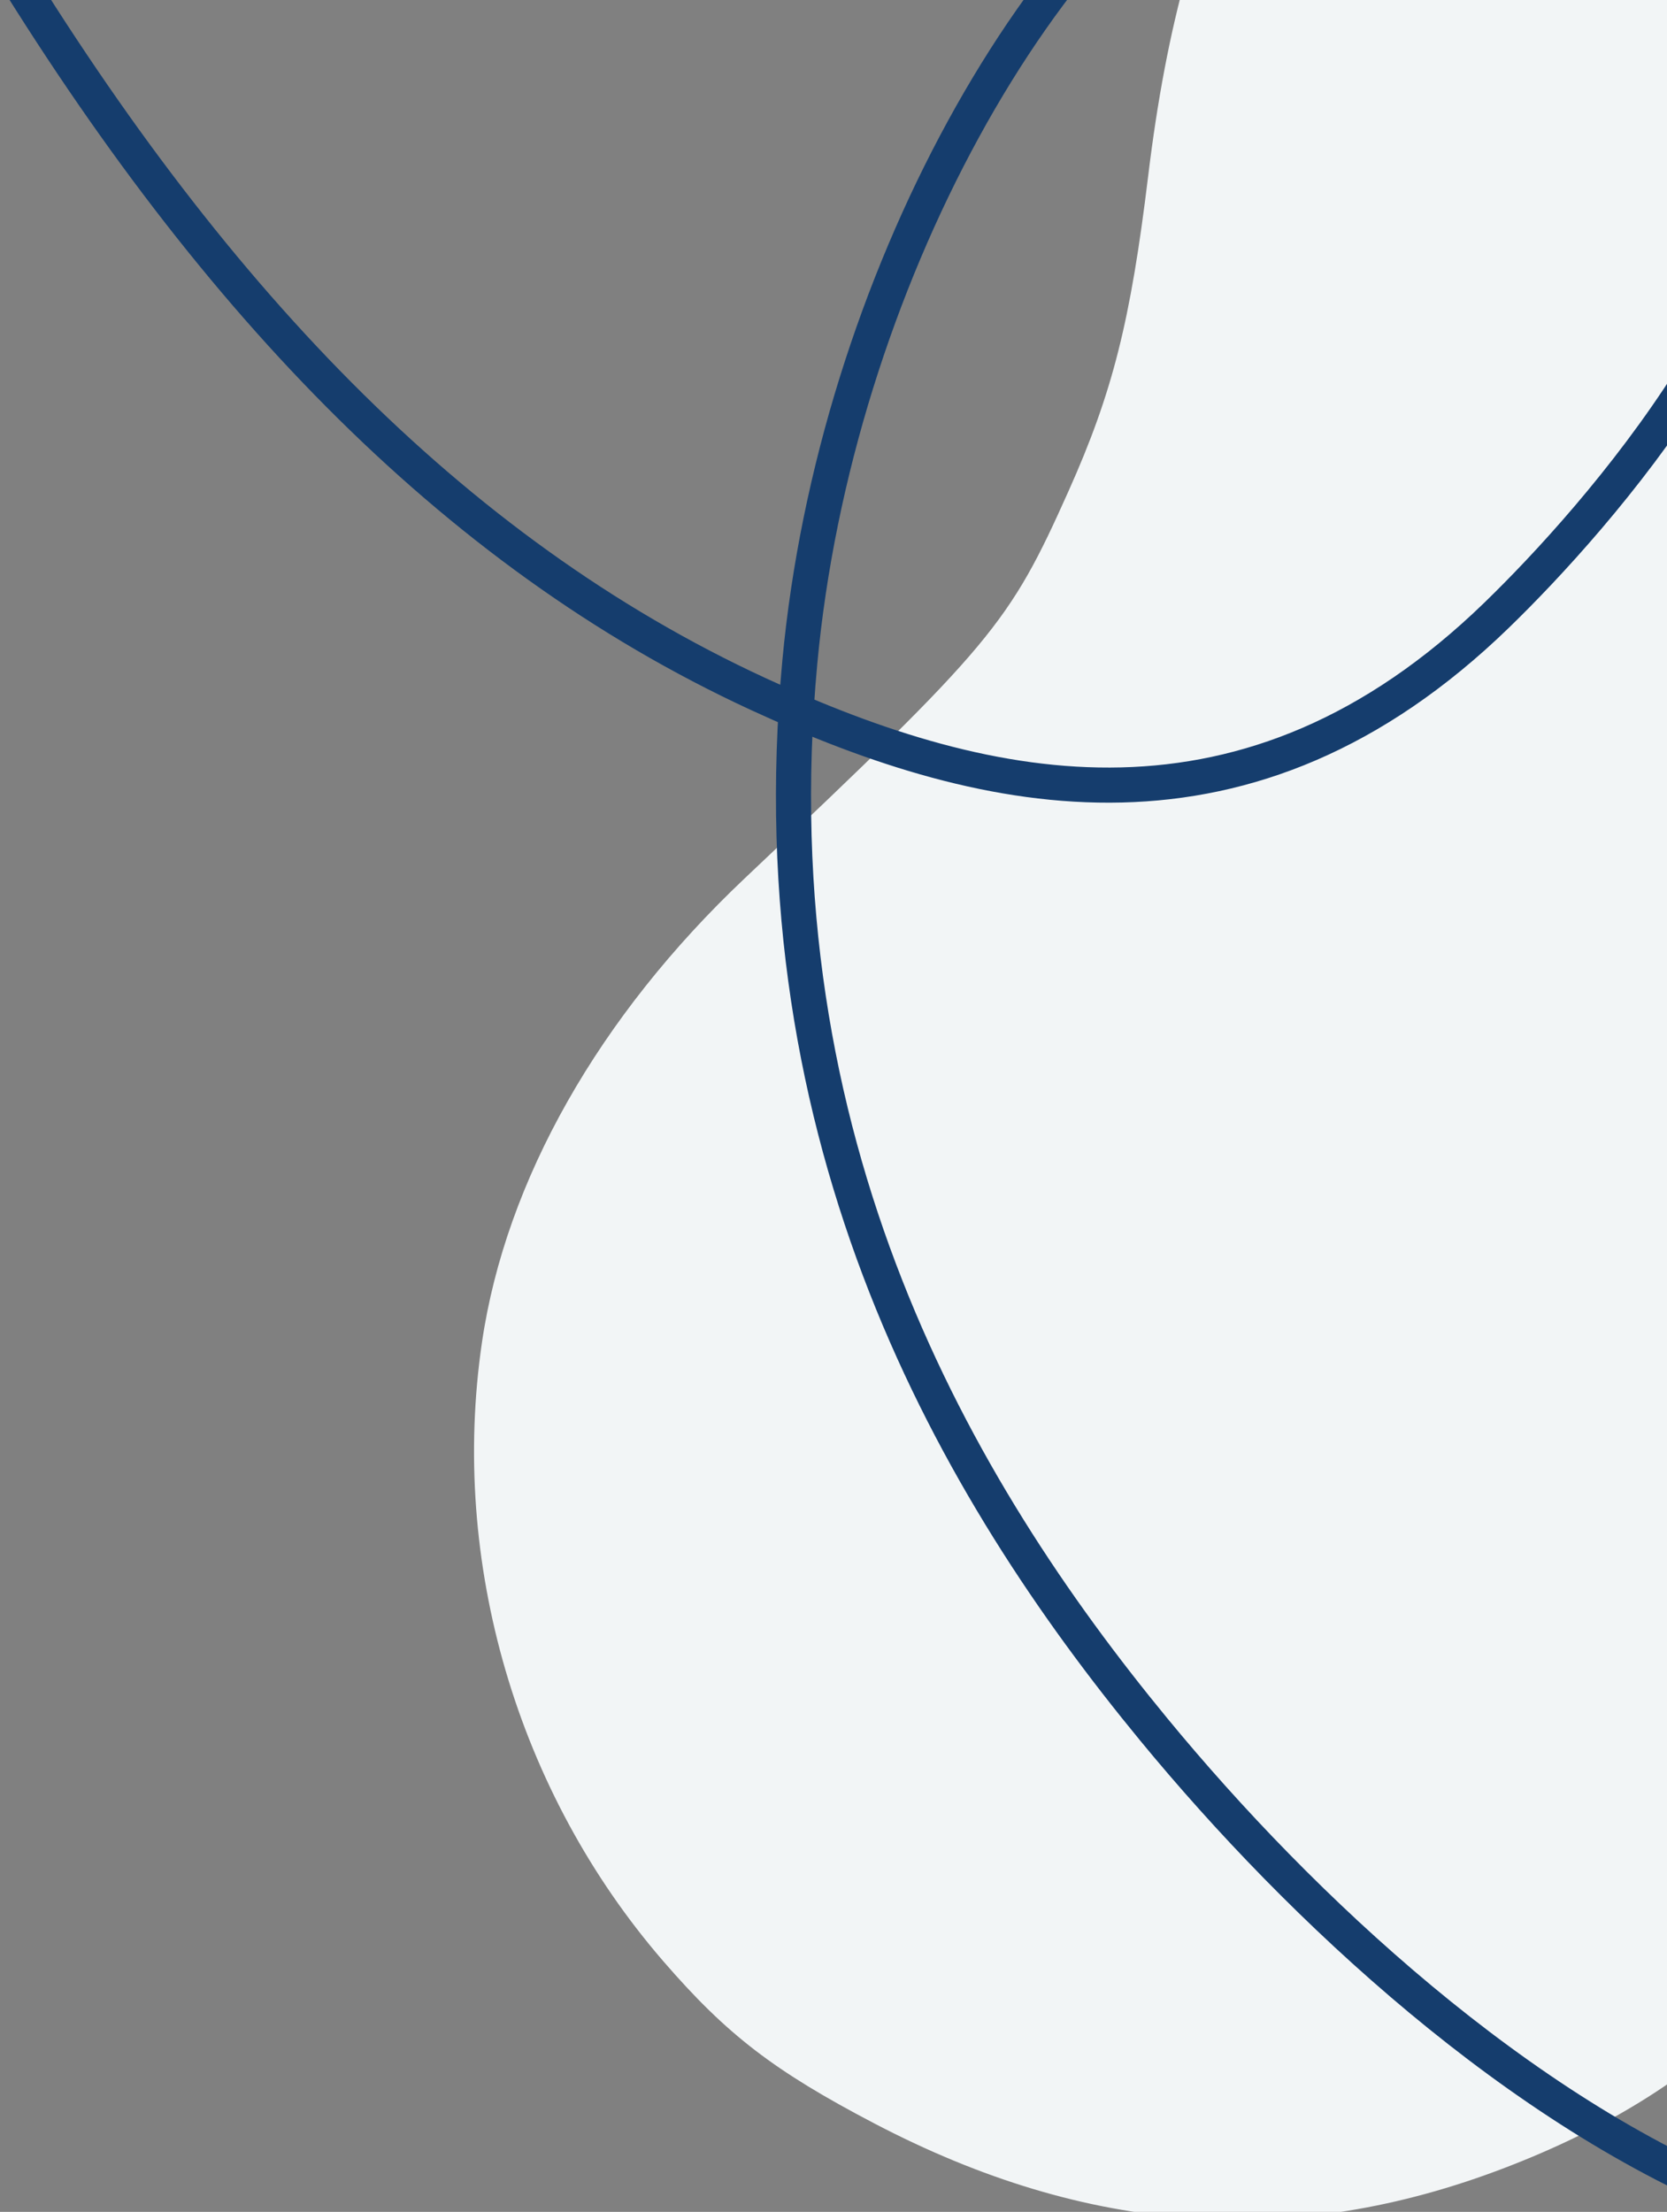 <svg width="95" height="126" viewBox="0 0 95 126" fill="none" xmlns="http://www.w3.org/2000/svg">
<rect x="0" y="0" width="95" height="126" fill="#808080" stroke="none"/>
<g clip-path="url(#clip0_6306_65313)">
<path fill-rule="evenodd" clip-rule="evenodd" d="M27.469 76.452C25.625 88.992 29.461 102.085 37.804 111.726C41.428 115.914 44.105 117.97 49.839 120.969C61.99 127.322 73.65 128.138 85.778 123.484C97.118 119.133 104.169 112.249 109.475 100.349C112.673 93.177 112.922 91.768 113.498 77.627C114.018 64.847 114.546 61.399 116.956 54.995C119.469 48.32 120.663 46.45 127.203 38.948C140.442 23.76 144.037 11.167 139.25 -3.253C131.588 -26.331 104.114 -36.501 83.975 -23.716C72.713 -16.566 67.511 -7.105 65.436 10.001C64.428 18.312 63.404 22.364 60.897 27.97C57.502 35.562 56.558 36.691 42.442 50.033C34.127 57.894 28.821 67.255 27.469 76.452Z" fill="#F2F5F6"/>
<path d="M-0.573 -3.727C11.648 16.578 25.632 31.418 43.194 39.529C56.465 45.658 71.169 48.721 85.276 35.06C90.951 29.564 103.587 15.357 102.109 2.842C100.158 -13.685 81.158 -15.999 72.403 -11.659C59.477 -5.251 47.581 16.231 45.582 37.704C43.027 65.151 54.466 84.812 65.752 98.521C82.569 118.948 115.357 144.802 138.566 114.561" stroke="#153D6D" stroke-width="2" stroke-linecap="round"/>
</g>
<defs>
<clipPath id="clip0_6306_65313">
<rect width="95" height="126" fill="white"/>
</clipPath>
</defs>
</svg>
